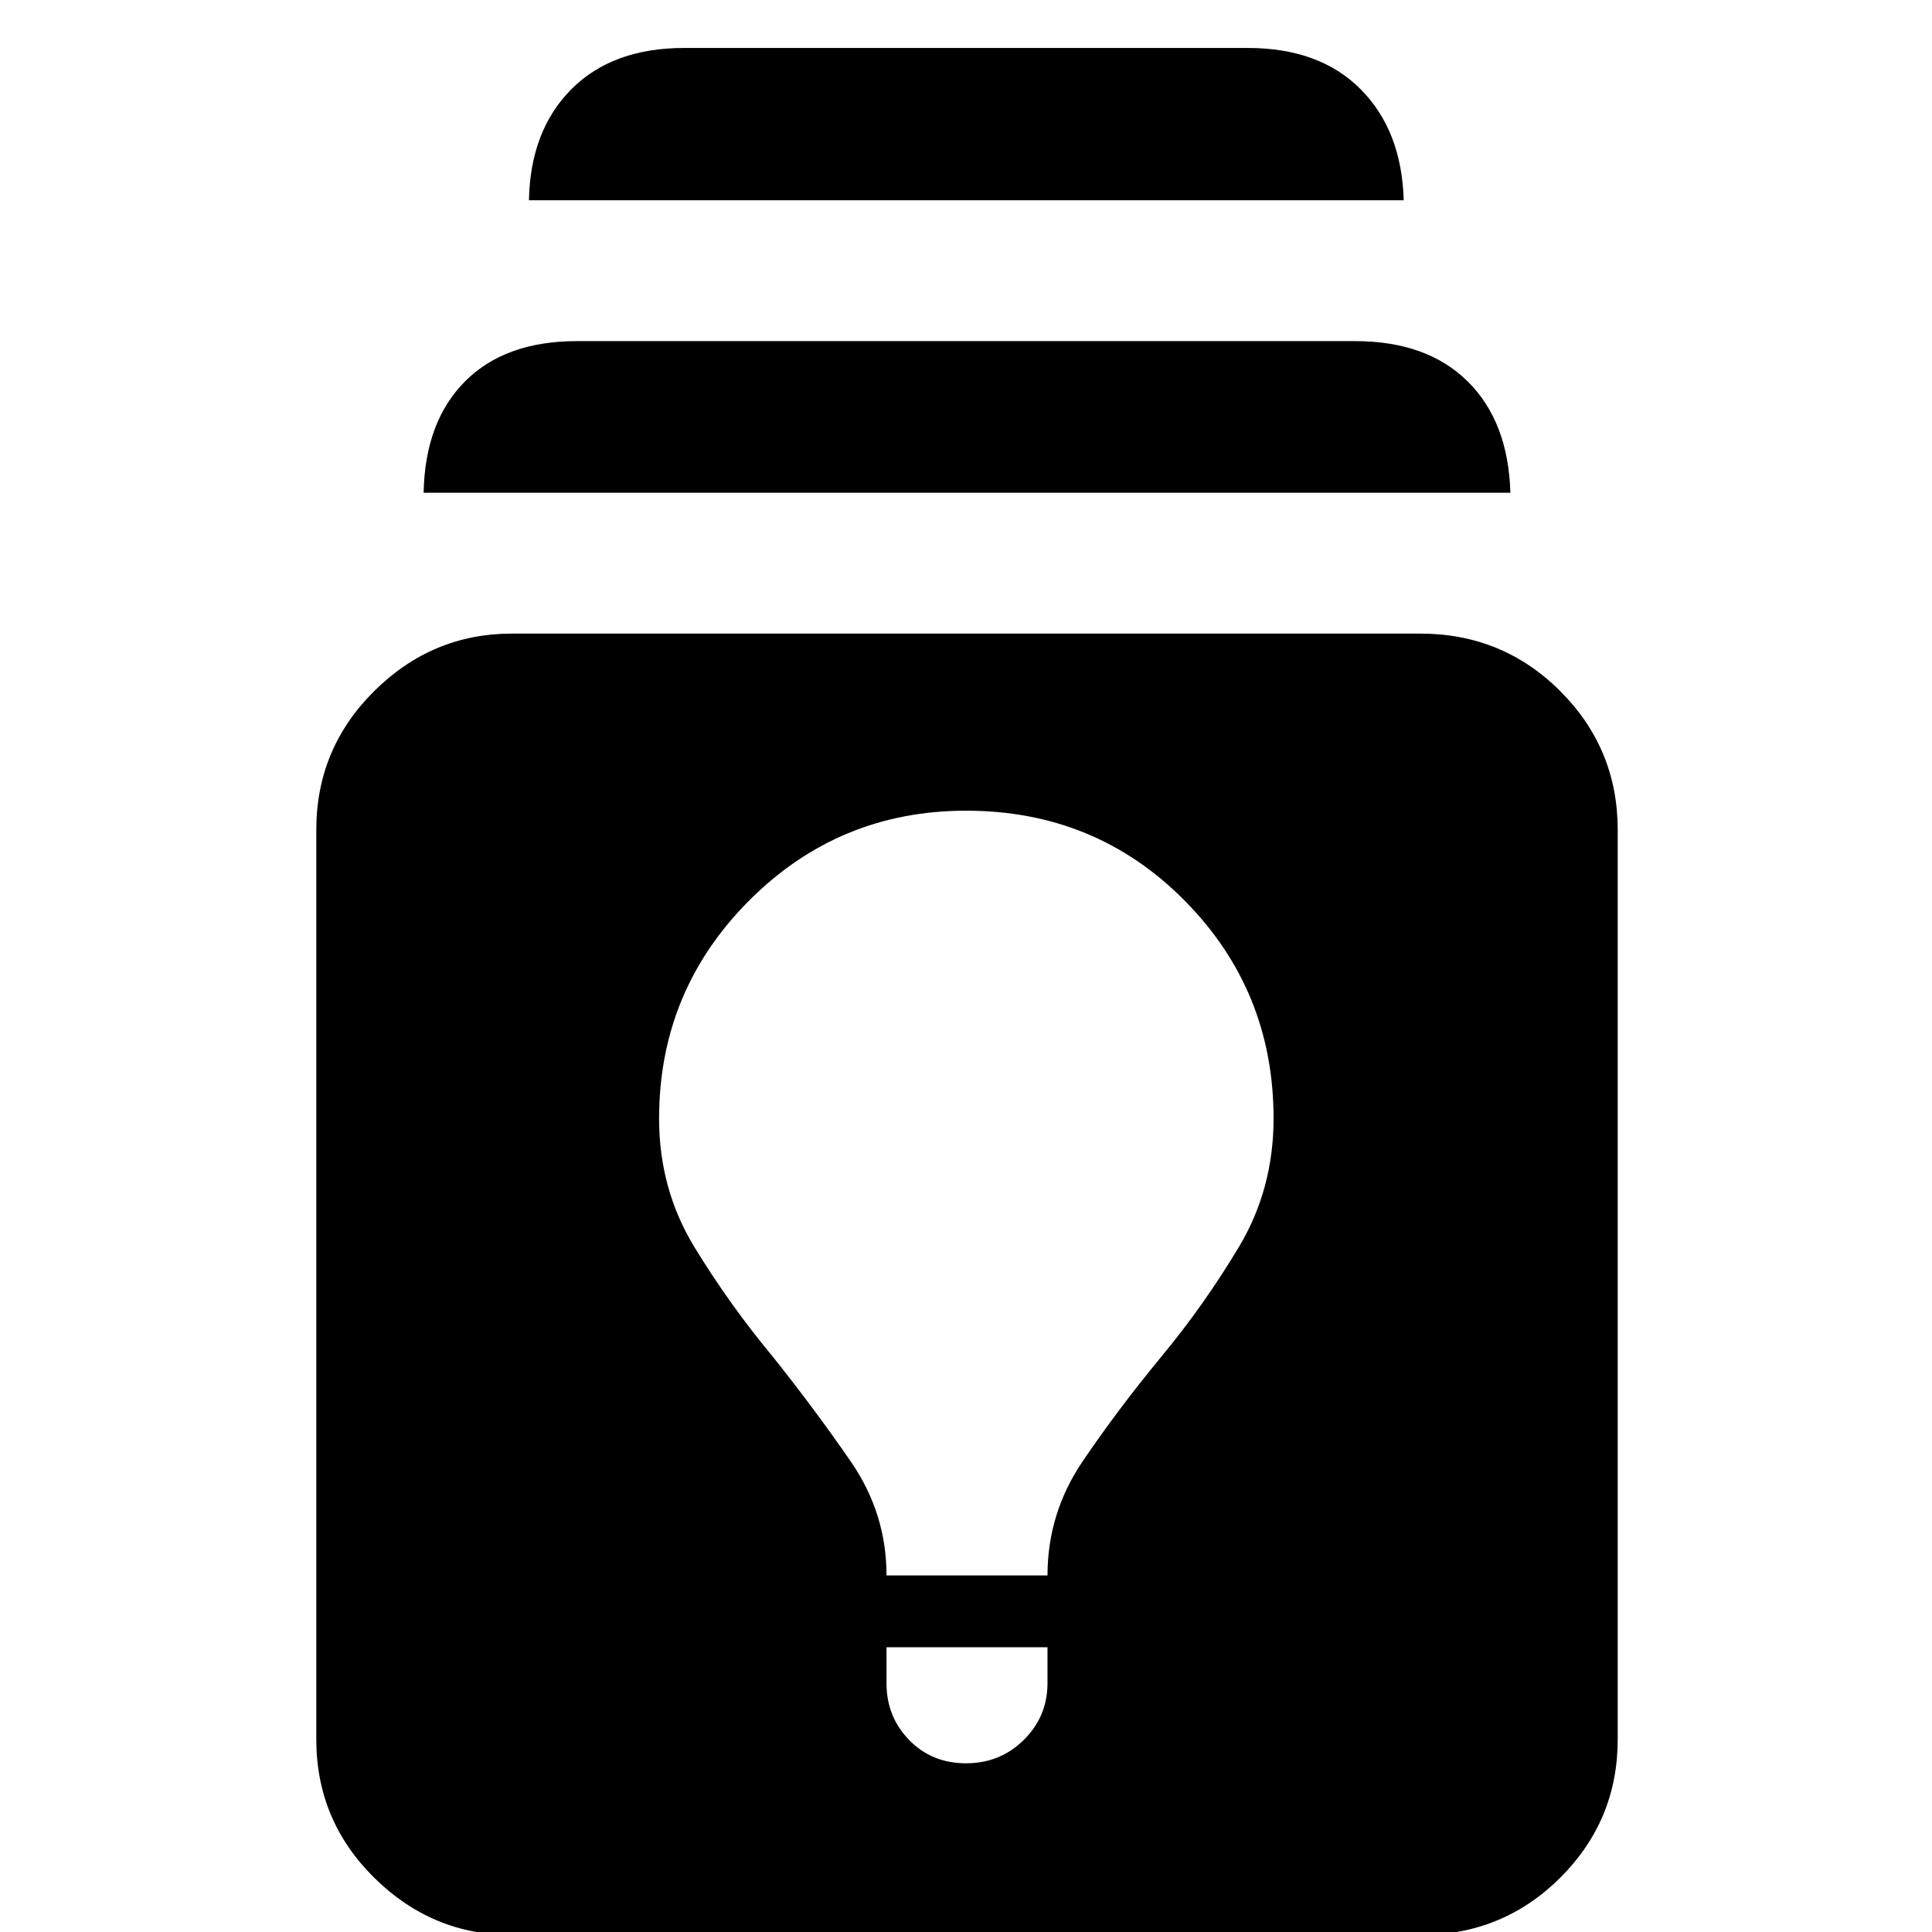 <svg xmlns="http://www.w3.org/2000/svg" height="40" viewBox="0 -960 960 960" width="40"><path d="M254.33 1.5q-39.59 0-68.38-28.46-28.78-28.46-28.78-68.71v-452q0-40.38 28.78-68.94 28.79-28.56 68.38-28.56h451.34q41 0 69.58 28.56t28.58 68.94v452q0 40.25-28.58 68.71Q746.67 1.5 705.67 1.5H254.33Zm186.17-143v17.93q0 16.63 11.27 28.18 11.27 11.56 28.25 11.56t28.73-11.65q11.75-11.64 11.75-28.19v-17.83h-80Zm0-35.67h80q0-30.83 17.33-56.5 17.34-25.66 39.34-52.33 21.16-25.56 38.41-54.35 17.25-28.78 17.25-63.88 0-63.62-44.21-108.28-44.2-44.66-108.55-44.66-63.4 0-107.99 44.82-44.58 44.82-44.58 108.19 0 35.06 17.55 63.82 17.55 28.75 39 54.53 21.12 26.48 38.78 52.14 17.67 25.67 17.67 56.5Zm-230-538q.67-35.33 20.58-55.33 19.92-20 55.59-20h386.66q35.67 0 55.92 20t21.25 55.33h-540Zm52.33-145.33q.67-34.67 21.09-55.17 20.41-20.5 56.08-20.5h280q35.67 0 56.08 20.5 20.42 20.5 21.42 55.17H262.83Z"/></svg>